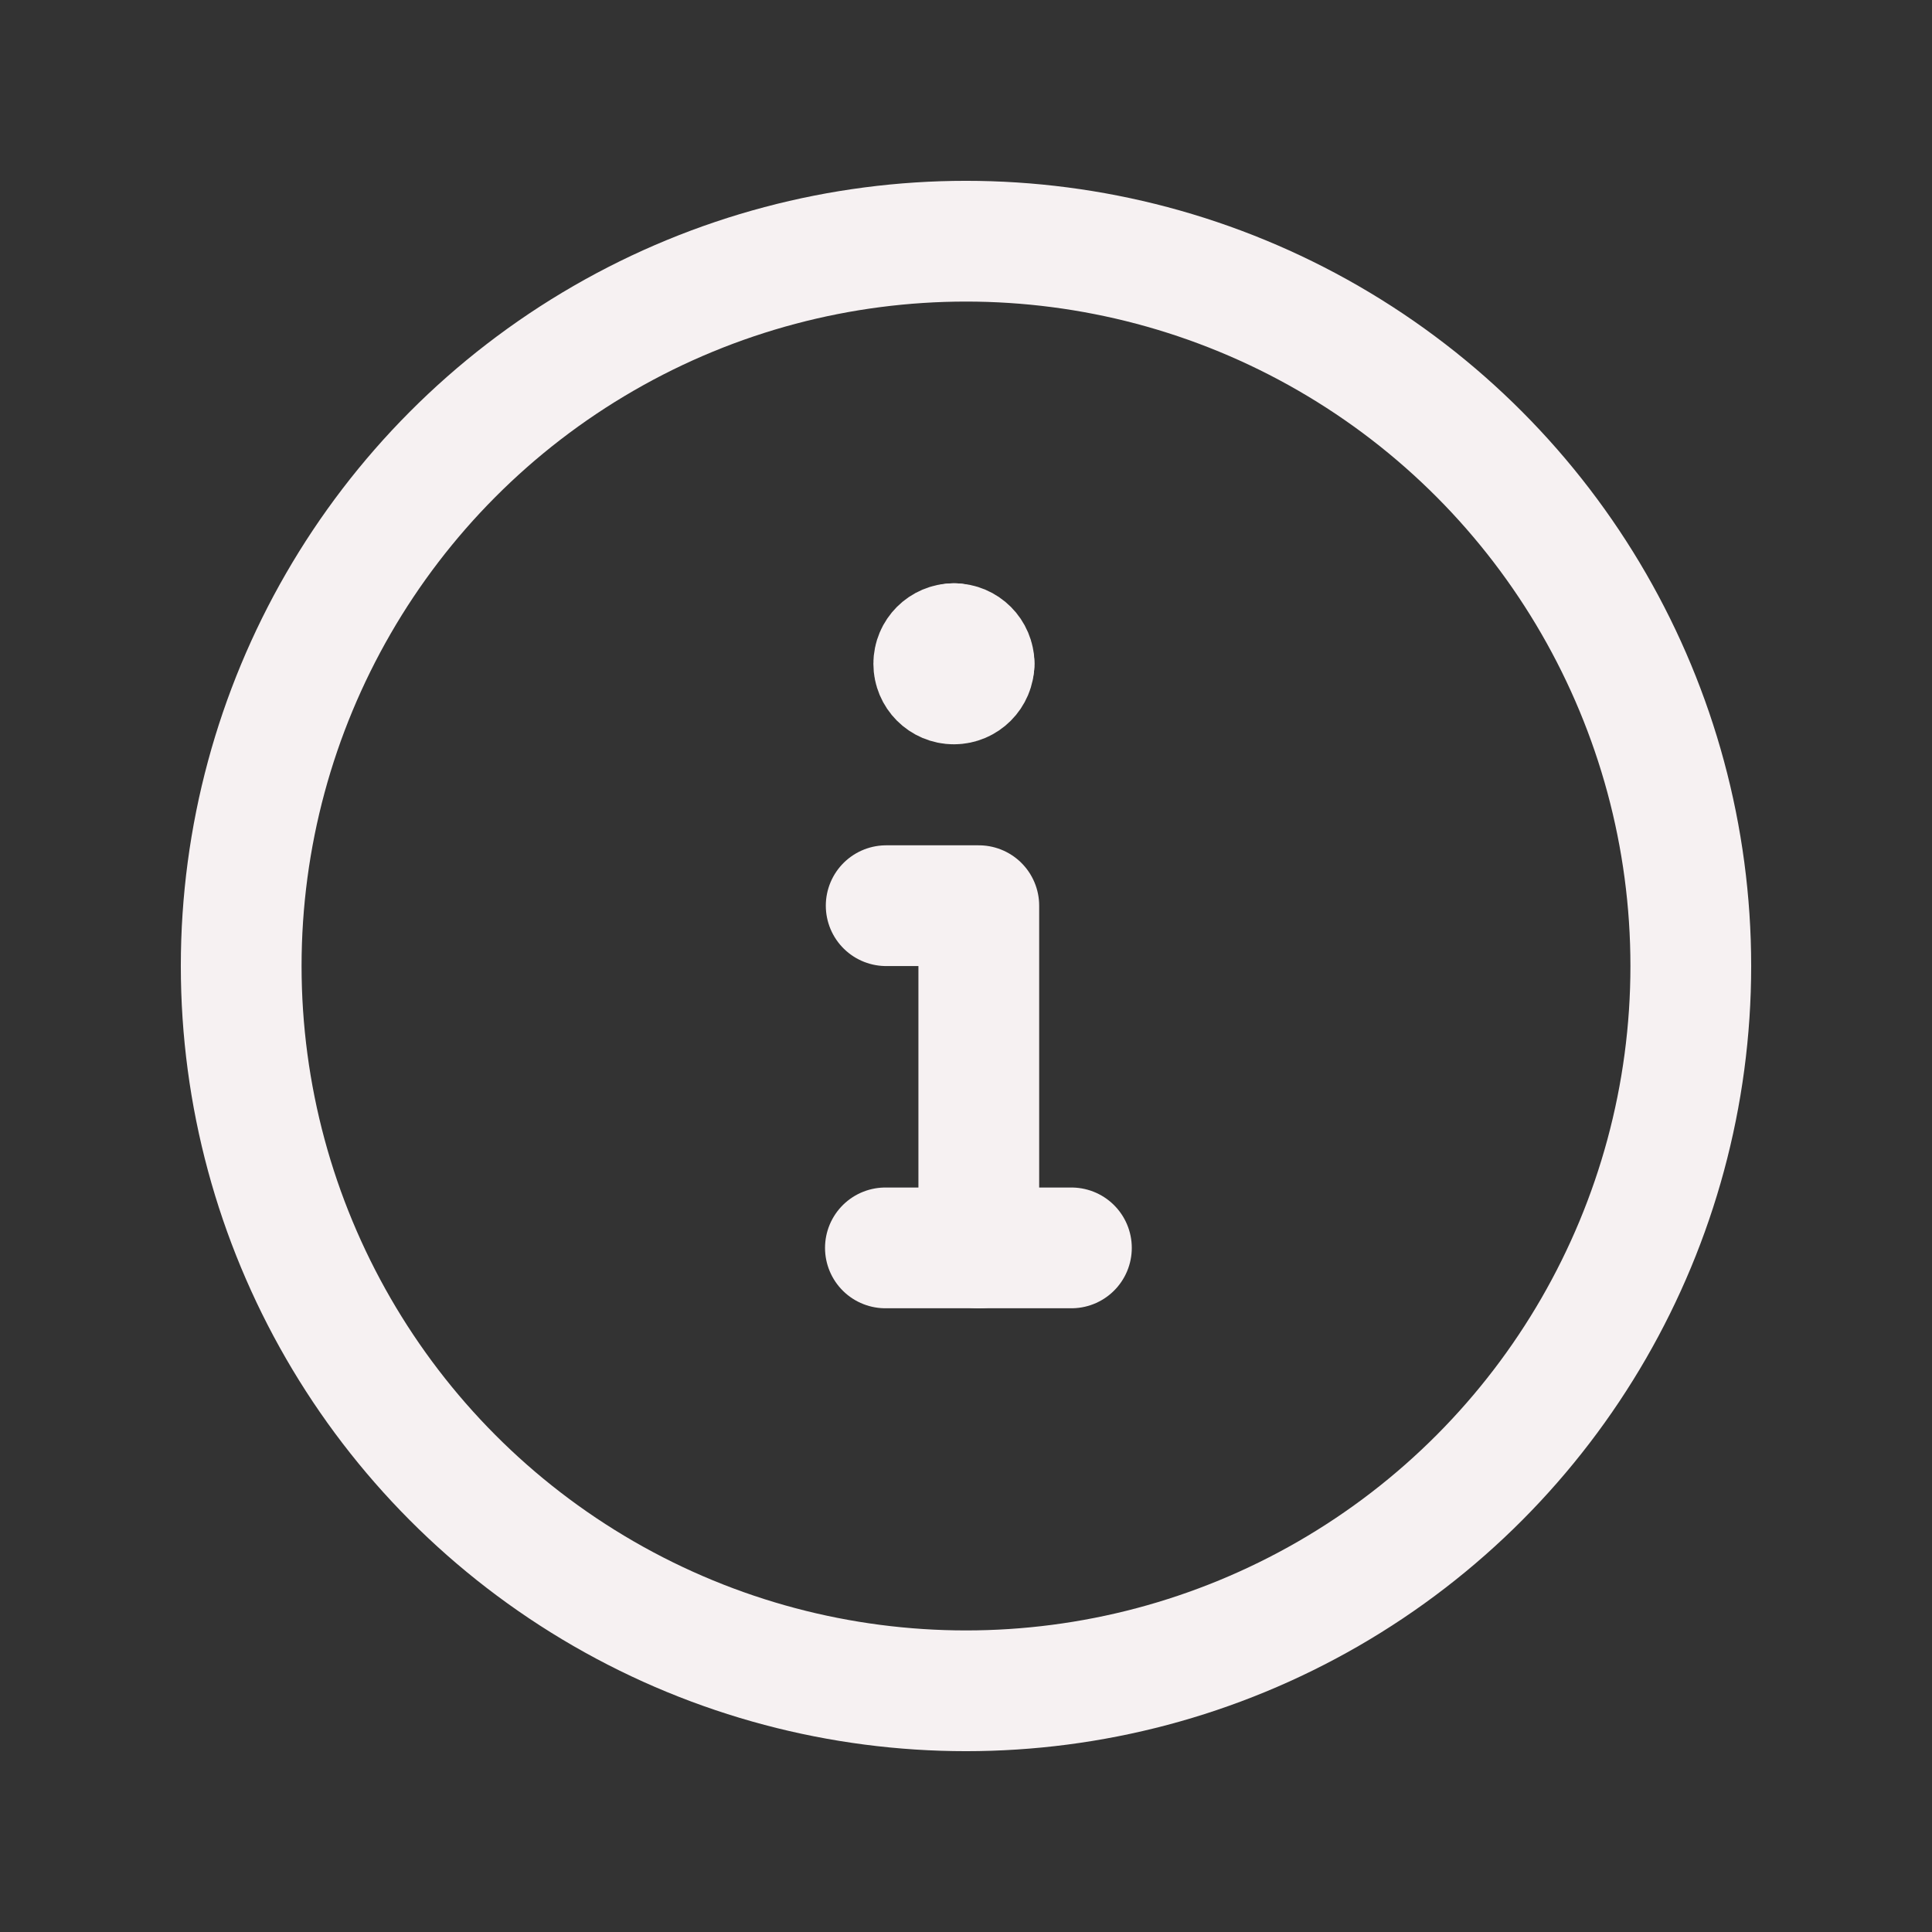 <svg width="32" height="32" viewBox="0 0 32 32" fill="none" xmlns="http://www.w3.org/2000/svg">
<rect x="0" y="0" width="32" height="32" fill="#333333" stroke="none"/>
<circle cx="16" cy="16" r="12.005" stroke="#F6F1F2" stroke-width="2" stroke-linecap="round" stroke-linejoin="round"/>
<path d="M14.665 20.669H17.746" stroke="#F6F1F2" stroke-width="2" stroke-linecap="round" stroke-linejoin="round"/>
<path d="M16.212 20.67V15.001H14.678" stroke="#F6F1F2" stroke-width="2" stroke-linecap="round" stroke-linejoin="round"/>
<path d="M16.133 10.994C16.133 11.178 15.983 11.328 15.799 11.328C15.615 11.328 15.466 11.178 15.466 10.994C15.466 10.81 15.615 10.661 15.799 10.661" stroke="#F6F1F2" stroke-width="2" stroke-linecap="round" stroke-linejoin="round"/>
<path d="M15.8 10.661C15.984 10.661 16.134 10.811 16.134 10.995" stroke="#F6F1F2" stroke-width="2" stroke-linecap="round" stroke-linejoin="round"/>
</svg>
